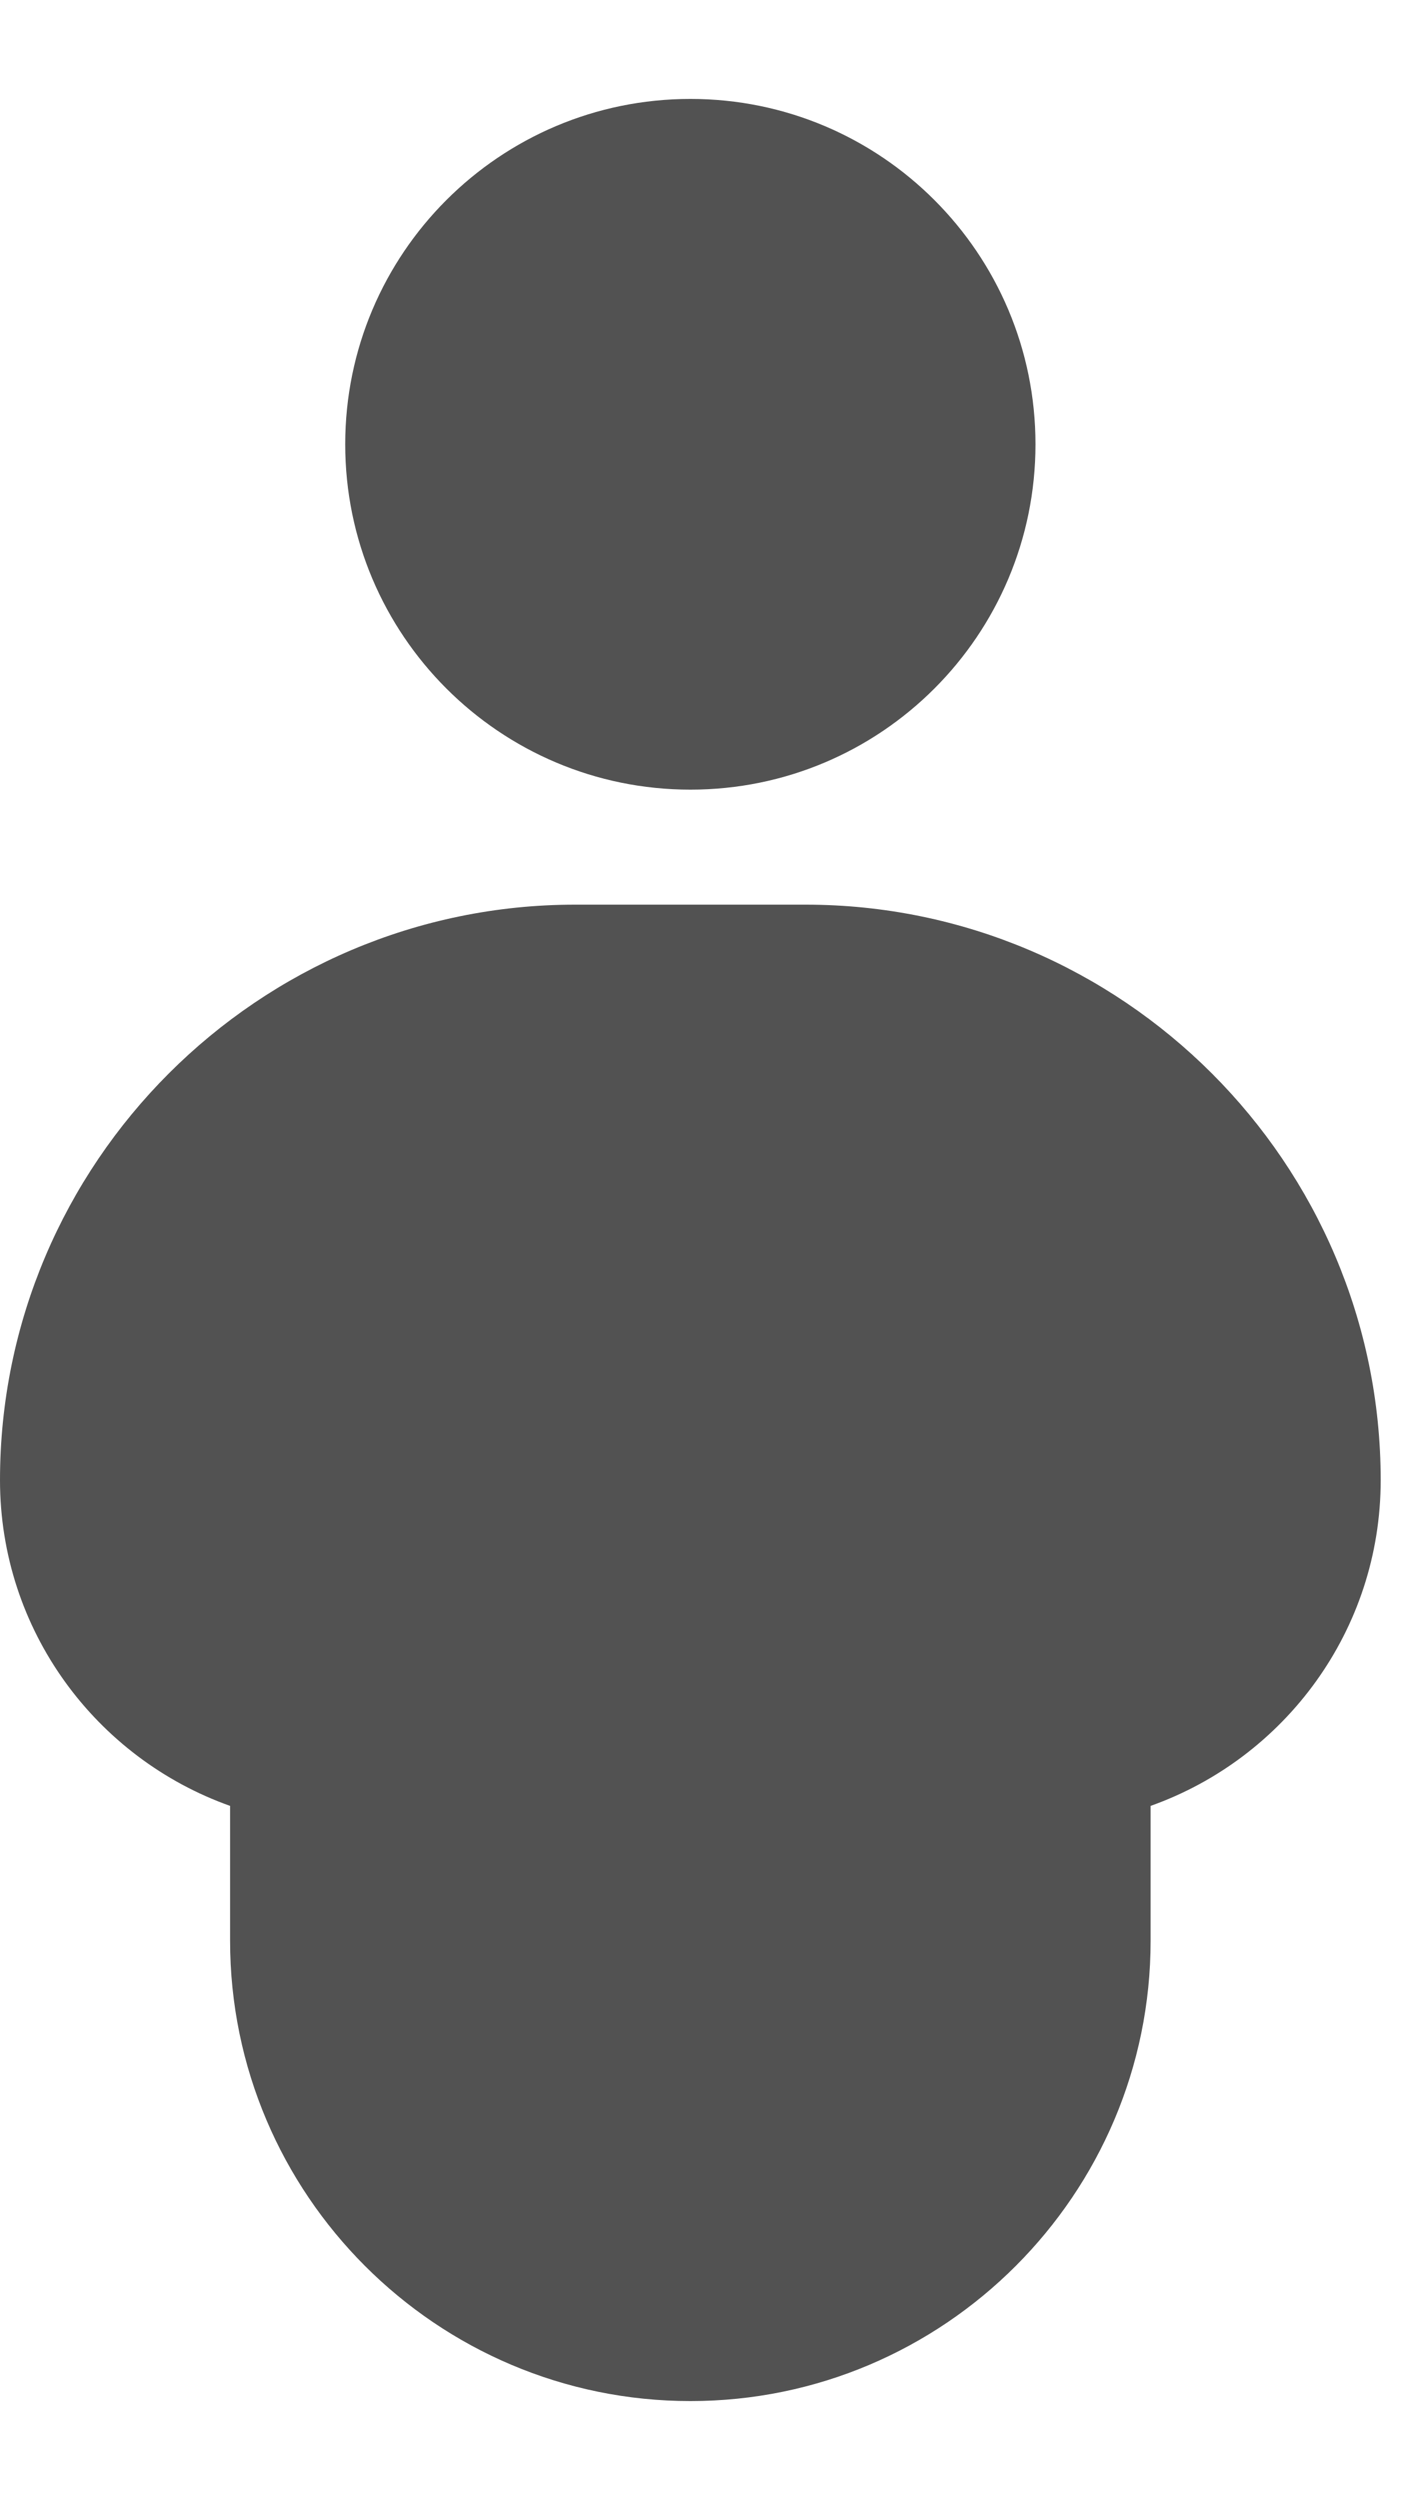 <svg width="8" height="14" viewBox="0 0 8 14" fill="none" xmlns="http://www.w3.org/2000/svg">
    <path d="M4.512 5.066H3.223C1.447 5.066 0 6.513 0 8.289C0 9.13 0.538 9.846 1.289 10.113V10.868C1.289 12.289 2.446 13.446 3.868 13.446C5.289 13.446 6.446 12.289 6.446 10.868V10.113C7.197 9.846 7.735 9.13 7.735 8.289C7.735 6.513 6.288 5.066 4.512 5.066Z" fill="#525252"/>
    <path d="M3.868 4.422C4.936 4.422 5.801 3.556 5.801 2.488C5.801 1.42 4.936 0.554 3.868 0.554C2.8 0.554 1.934 1.42 1.934 2.488C1.934 3.556 2.8 4.422 3.868 4.422Z" fill="#525252"/>
</svg>

